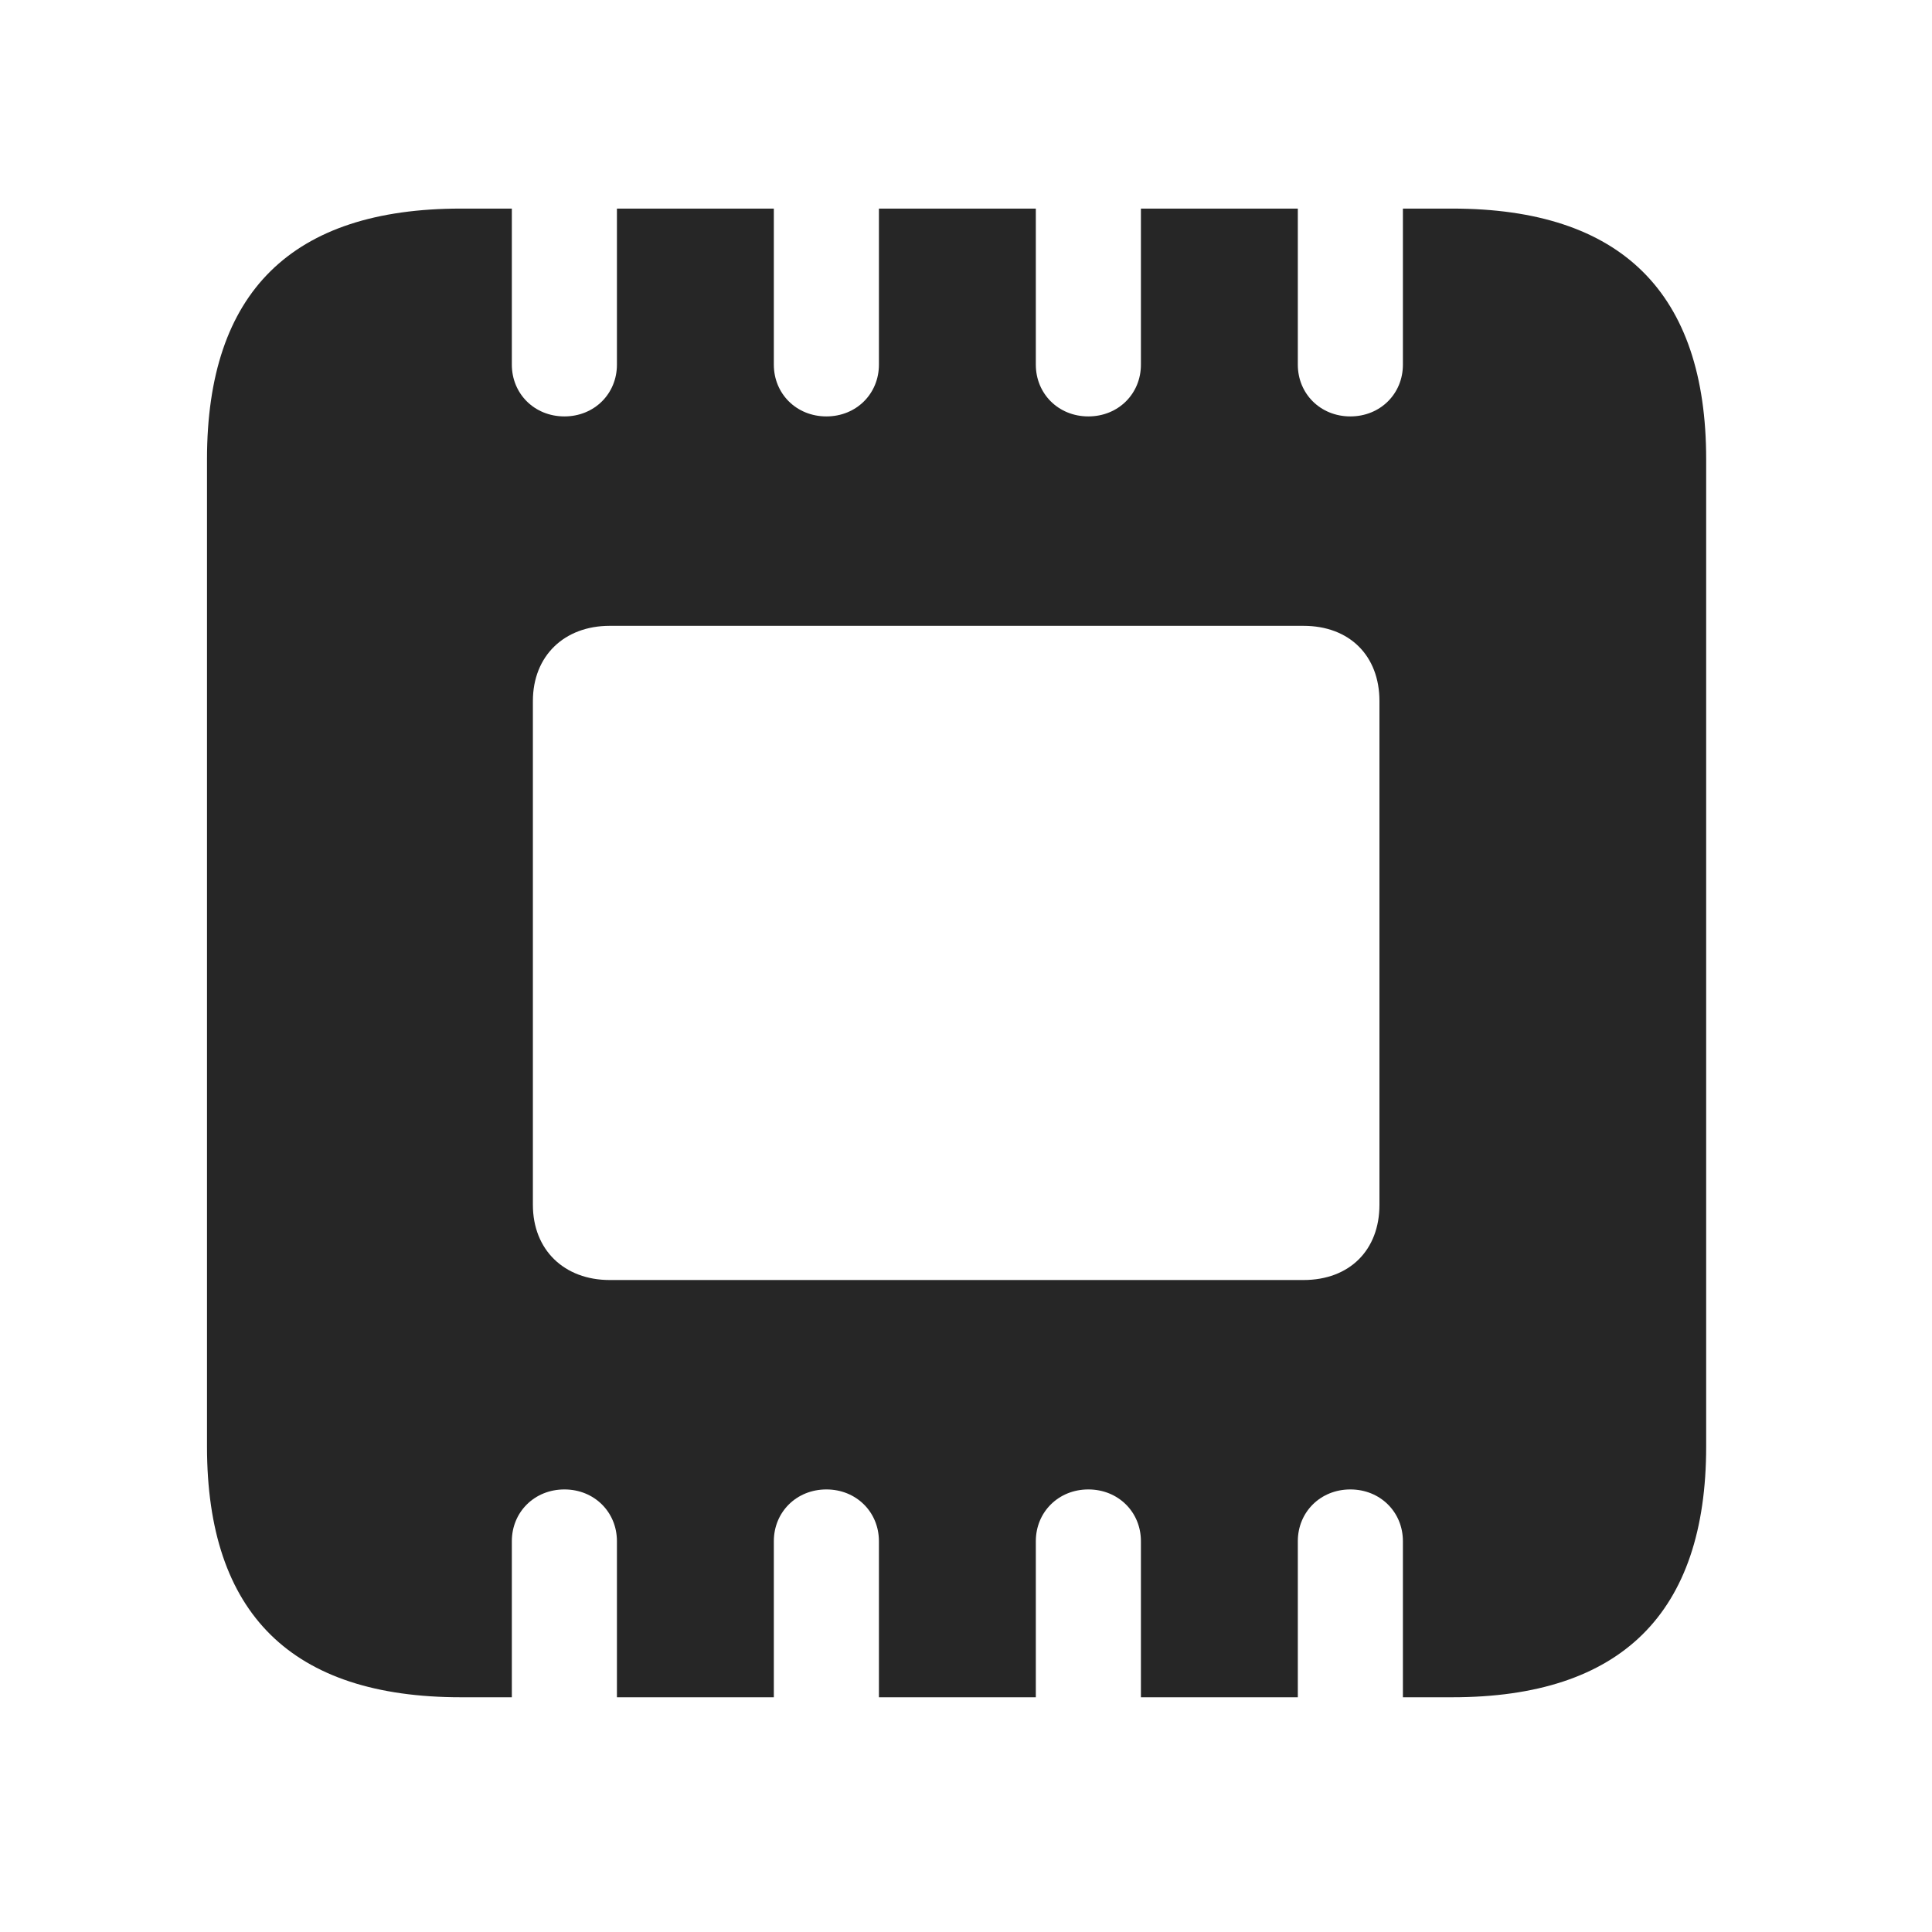 <svg width="28" height="28" viewBox="0 0 28 28" fill="none" xmlns="http://www.w3.org/2000/svg">
<g clip-path="url(#clip0_2124_89379)">
<path d="M3 20.965C3 23.391 4.23 24.598 6.68 24.598H7.418V22.336C7.418 21.914 7.746 21.586 8.18 21.586C8.613 21.586 8.941 21.914 8.941 22.336V24.598H11.215V22.336C11.215 21.914 11.543 21.586 11.977 21.586C12.41 21.586 12.738 21.914 12.738 22.336V24.598H15.012V22.336C15.012 21.914 15.34 21.586 15.773 21.586C16.207 21.586 16.535 21.914 16.535 22.336V24.598H18.809V22.336C18.809 21.914 19.137 21.586 19.57 21.586C20.004 21.586 20.332 21.914 20.332 22.336V24.598H21.047C23.496 24.598 24.727 23.379 24.727 20.965V6.656C24.727 4.242 23.496 3.023 21.047 3.023H20.332V5.285C20.332 5.707 20.004 6.035 19.57 6.035C19.137 6.035 18.809 5.707 18.809 5.285V3.023H16.535V5.285C16.535 5.707 16.207 6.035 15.773 6.035C15.34 6.035 15.012 5.707 15.012 5.285V3.023H12.738V5.285C12.738 5.707 12.41 6.035 11.977 6.035C11.543 6.035 11.215 5.707 11.215 5.285V3.023H8.941V5.285C8.941 5.707 8.613 6.035 8.18 6.035C7.746 6.035 7.418 5.707 7.418 5.285V3.023H6.68C4.23 3.023 3 4.23 3 6.656V20.965ZM7.723 17.461V10.16C7.723 9.504 8.18 9.07 8.836 9.07H18.891C19.559 9.07 19.992 9.504 19.992 10.16V17.461C19.992 18.117 19.559 18.551 18.891 18.551H8.836C8.18 18.551 7.723 18.117 7.723 17.461Z" fill="black" fill-opacity="0.85"/>
</g>
<defs>
<clipPath id="clip0_2124_89379">
<rect width="21.727" height="21.598" fill="white" transform="translate(3 3)"/>
</clipPath>
</defs>
</svg>
